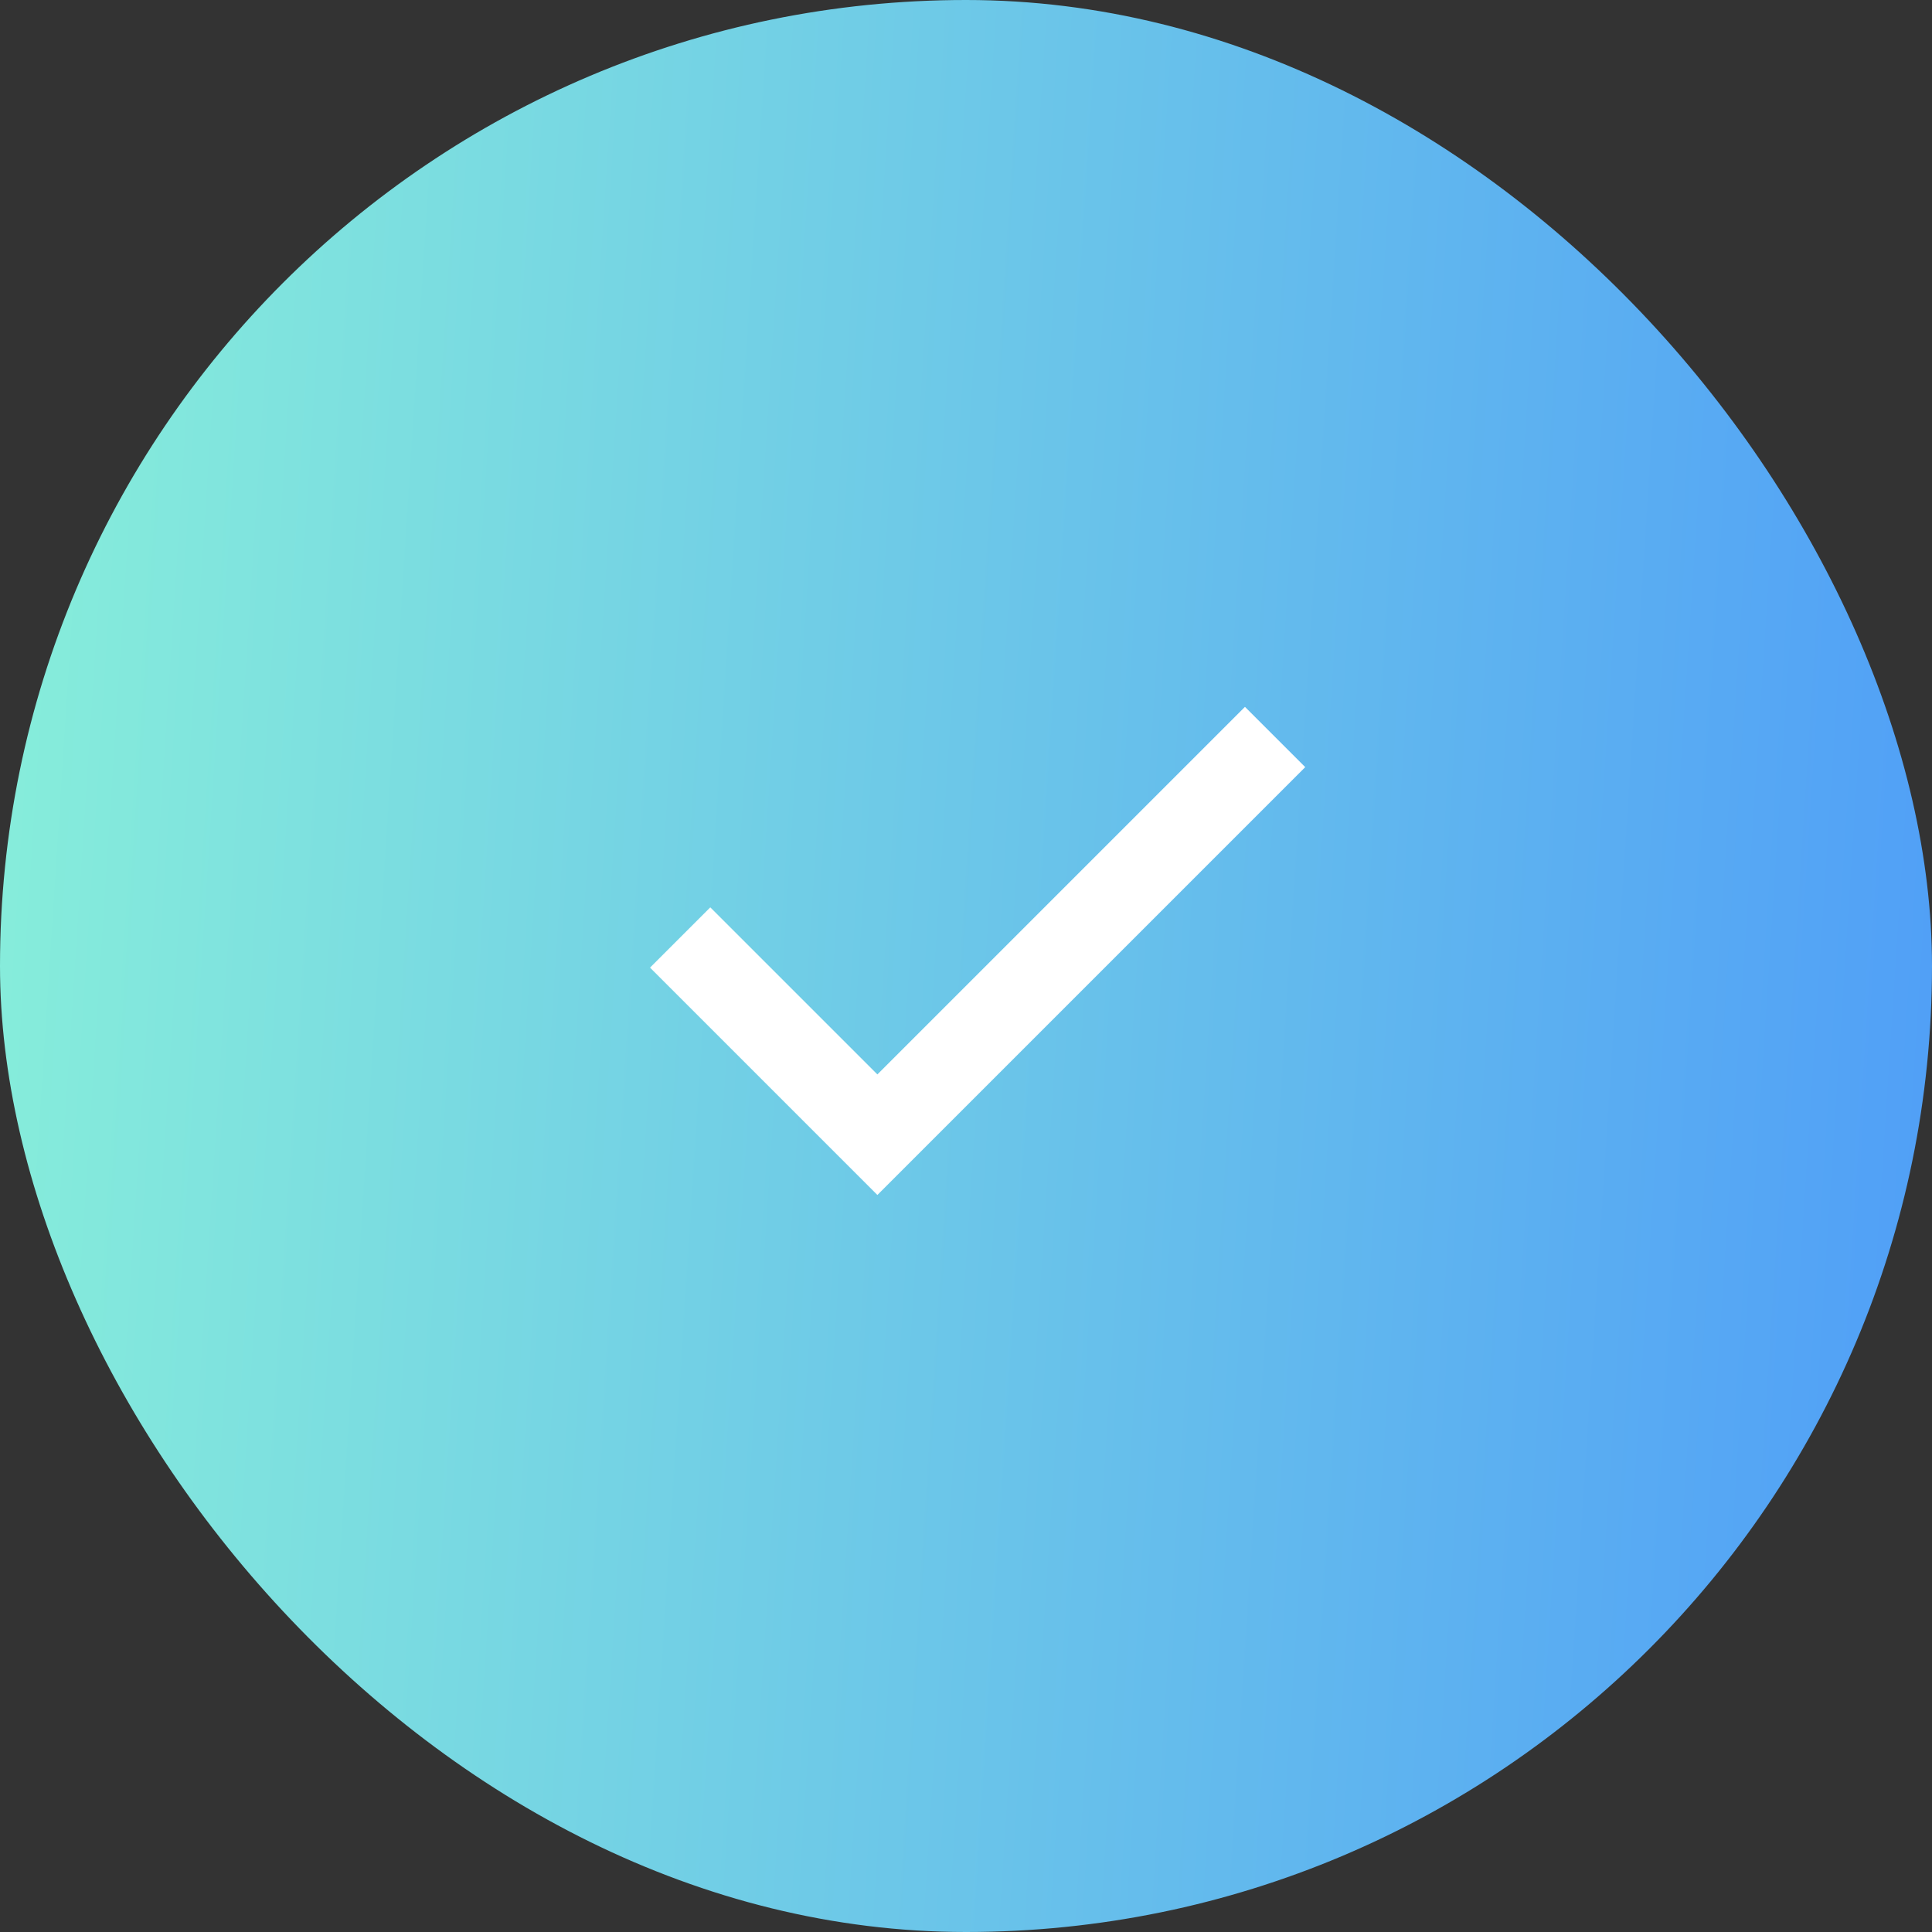 <svg width="68" height="68" viewBox="0 0 68 68" fill="none" xmlns="http://www.w3.org/2000/svg">
<rect x="0" y="0" width="68" height="68" fill="#333333" stroke="none"/>
<rect width="68" height="68" rx="34" fill="url(#paint0_linear_4_870)"/>
<path fill-rule="evenodd" clip-rule="evenodd" d="M45.94 27L30.881 42.059L22.879 34.057L25 31.936L30.881 37.816L43.818 24.879L45.94 27Z" fill="white"/>
<defs>
<linearGradient id="paint0_linear_4_870" x1="-4.048" y1="34" x2="73.96" y2="39.03" gradientUnits="userSpaceOnUse">
<stop stop-color="#89F1D9"/>
<stop offset="1" stop-color="#4C99F9"/>
</linearGradient>
</defs>
</svg>
